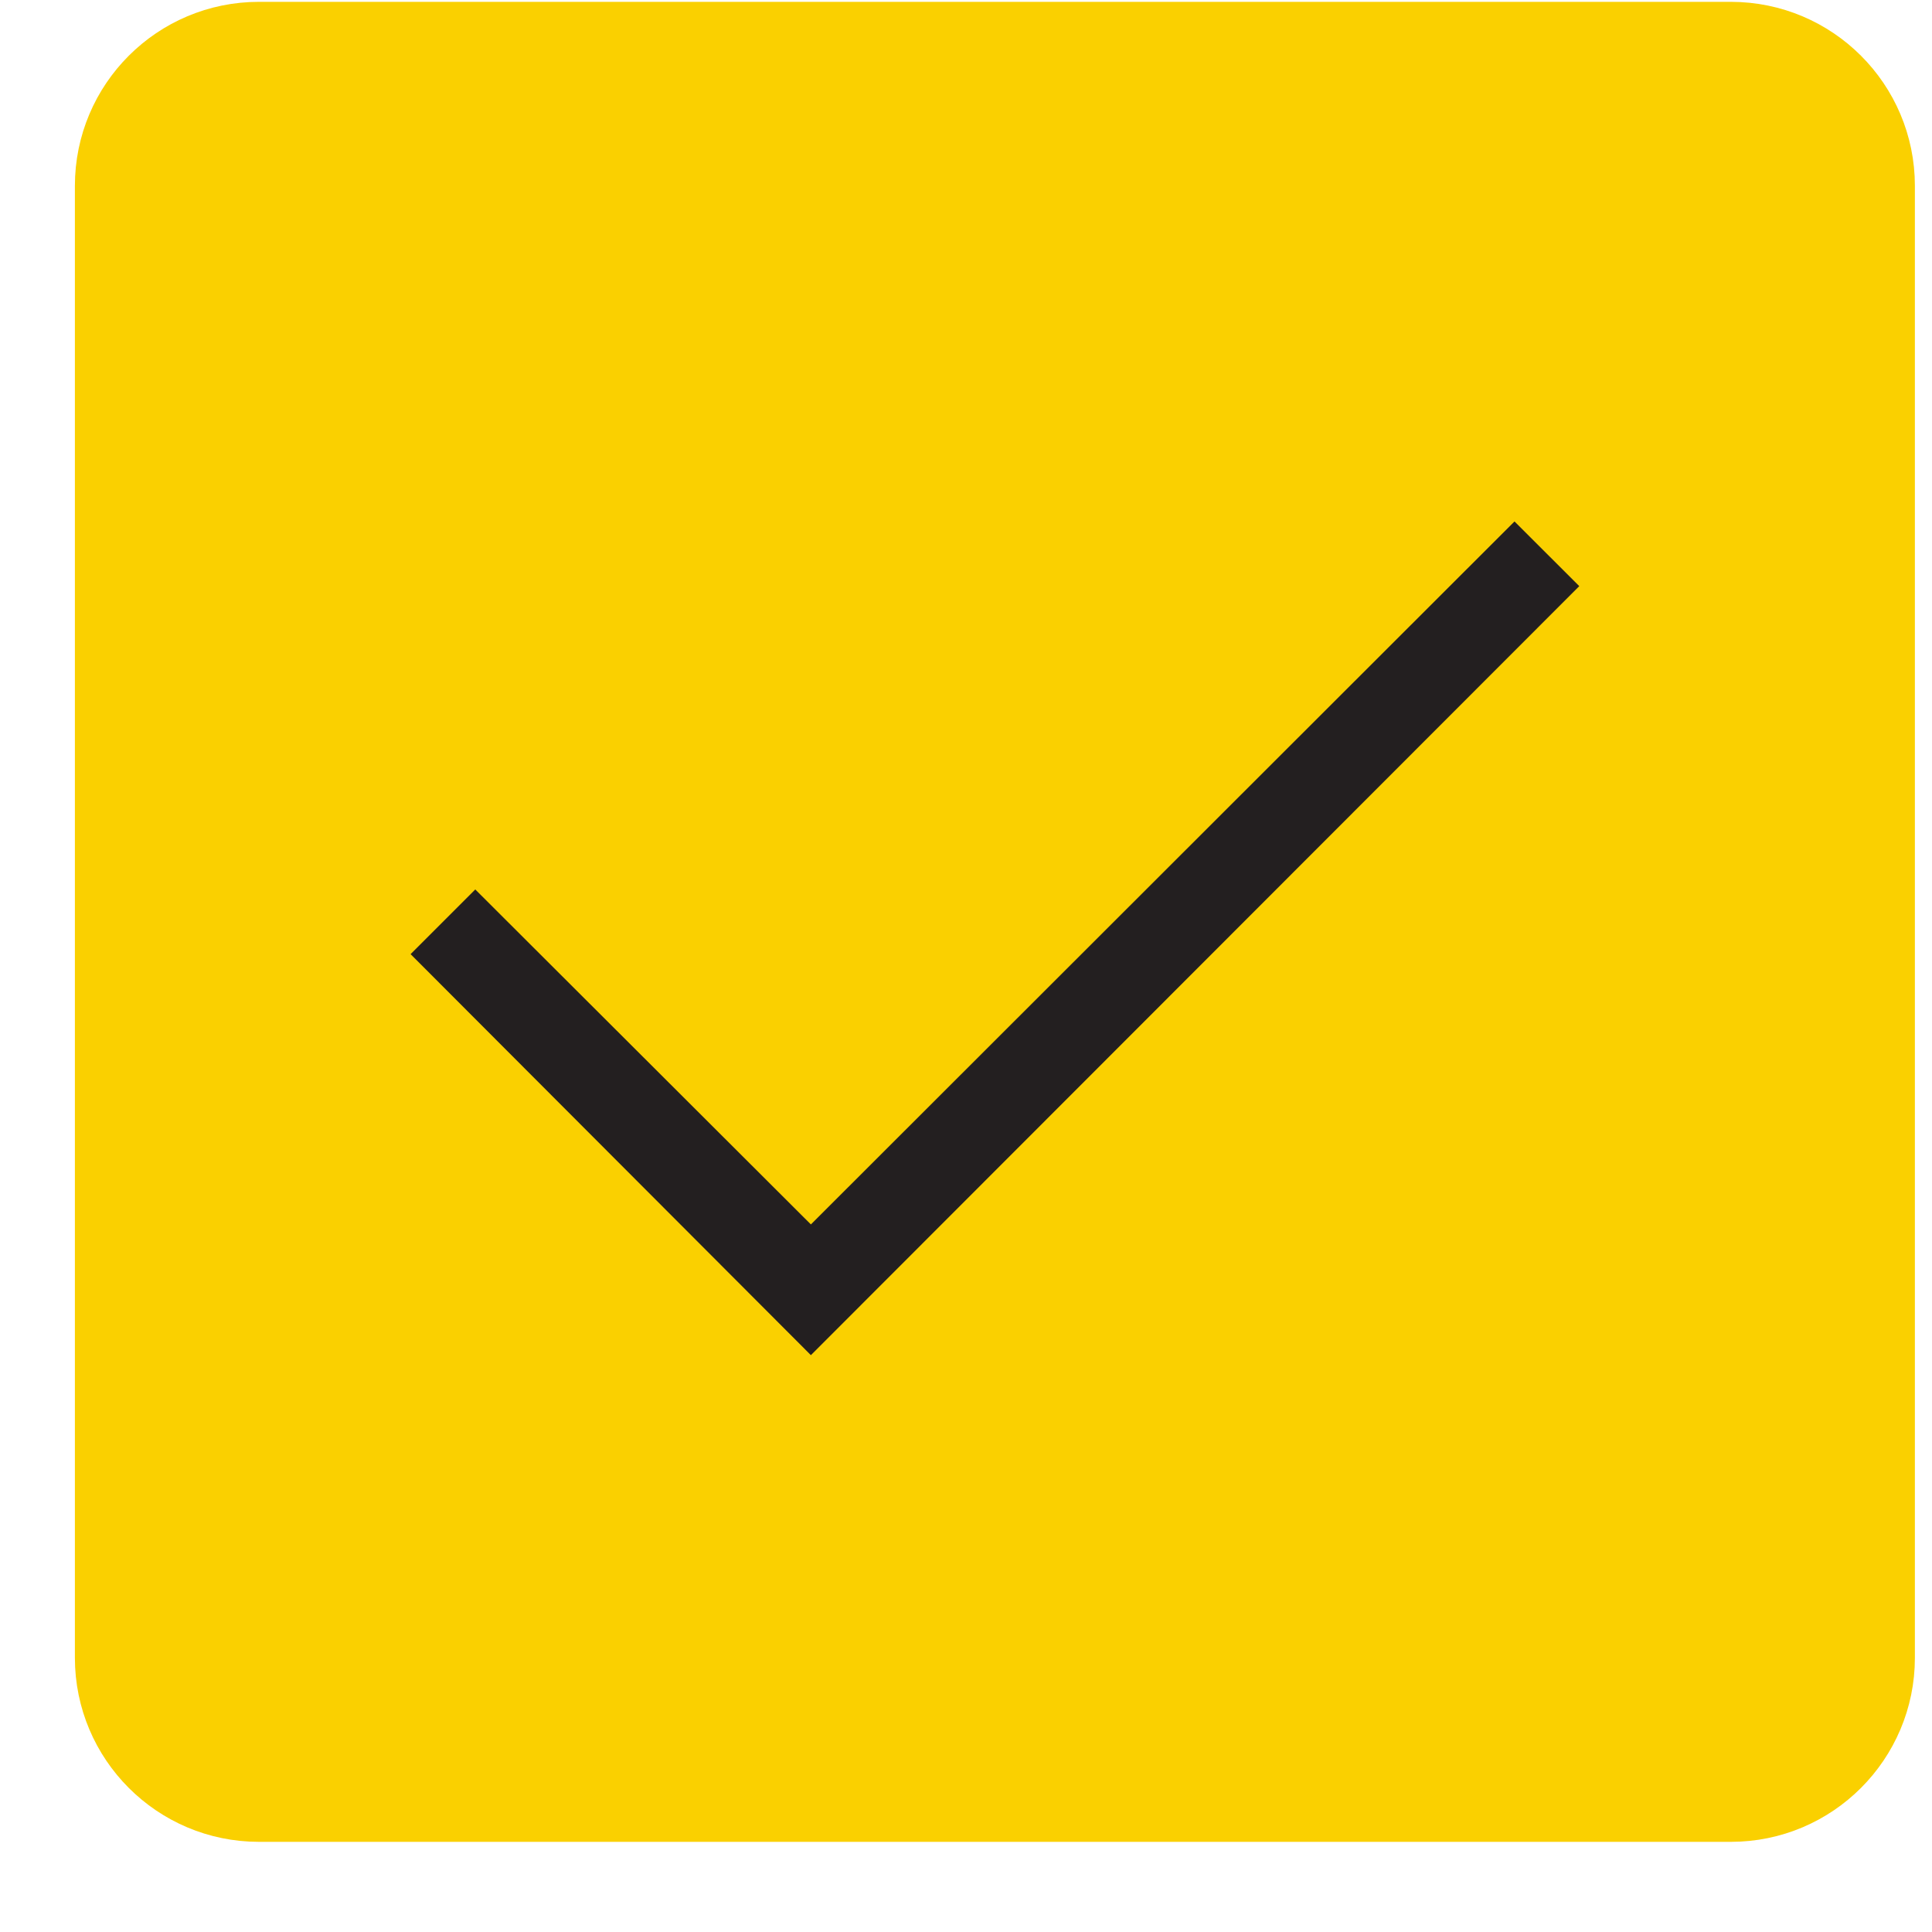 <svg width="21" height="21" viewBox="0 0 21 21" fill="none" xmlns="http://www.w3.org/2000/svg">
<path d="M18.814 0.52H2.814C1.986 0.52 1.314 1.191 1.314 2.02V18.02C1.314 18.848 1.986 19.52 2.814 19.52H18.814C19.642 19.52 20.314 18.848 20.314 18.02V2.02C20.314 1.191 19.642 0.52 18.814 0.52Z" fill="#FAD000" stroke="#FAD000"/>
<path d="M17.166 6.371L8.814 14.73L4.463 10.371L5.166 9.668L8.814 13.309L16.462 5.668L17.166 6.371Z" fill="#231F20"/>
</svg>
